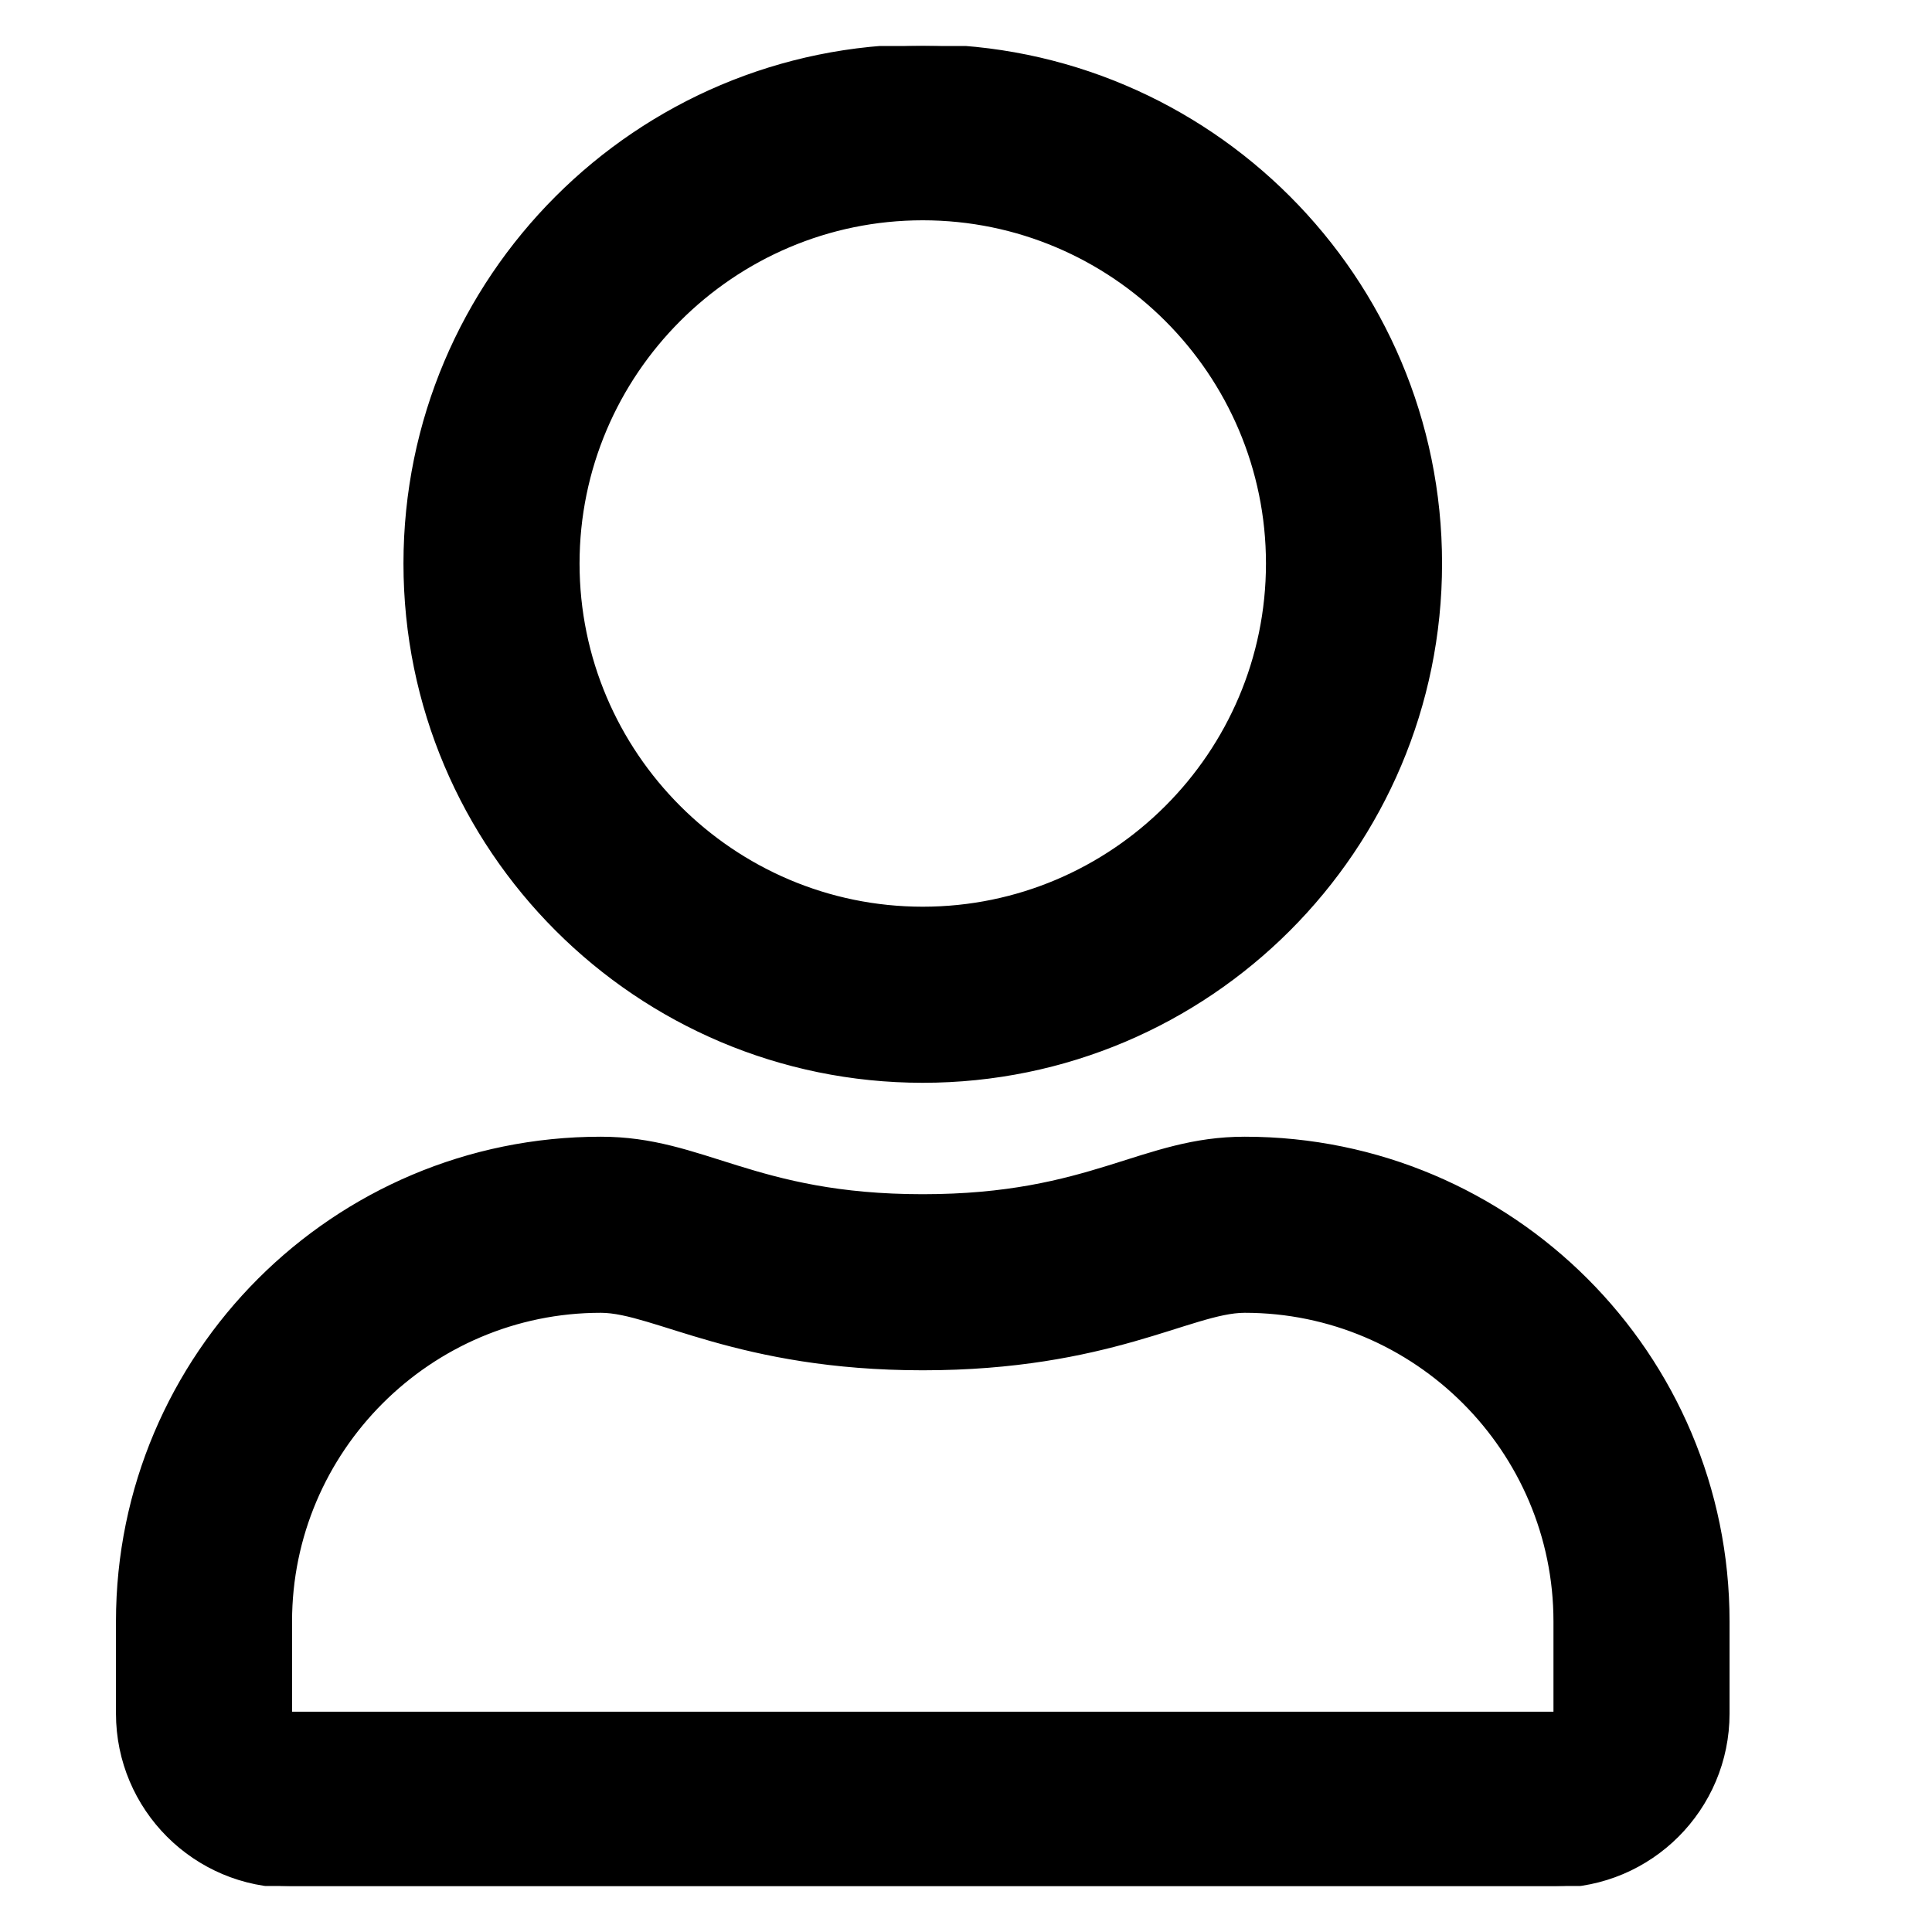 <svg width="21" height="21" viewBox="0 0 21 21" fill="none" xmlns="http://www.w3.org/2000/svg">
<g clip-path="url(#clip0_2001_4541)">
<path d="M13.53 12.375C12.409 12.375 11.87 13 10.03 13C8.19 13 7.655 12.375 6.53 12.375C3.632 12.375 1.28 14.727 1.28 17.625V18.625C1.28 19.66 2.12 20.5 3.155 20.5H16.905C17.94 20.5 18.78 19.66 18.78 18.625V17.625C18.78 14.727 16.429 12.375 13.53 12.375ZM16.905 18.625H3.155V17.625C3.155 15.766 4.671 14.25 6.53 14.25C7.101 14.25 8.026 14.875 10.03 14.875C12.05 14.875 12.956 14.25 13.53 14.25C15.39 14.25 16.905 15.766 16.905 17.625V18.625ZM10.03 11.75C13.136 11.75 15.655 9.23 15.655 6.125C15.655 3.02 13.136 0.5 10.03 0.5C6.925 0.5 4.405 3.02 4.405 6.125C4.405 9.23 6.925 11.75 10.03 11.75ZM10.03 2.375C12.097 2.375 13.78 4.059 13.78 6.125C13.78 8.191 12.097 9.875 10.03 9.875C7.964 9.875 6.28 8.191 6.28 6.125C6.28 4.059 7.964 2.375 10.03 2.375Z" fill="black" stroke="black" stroke-width="0.039"/>
</g>
<defs>
<clipPath id="clip0_2001_4541">
<rect width="20" height="20" fill="white" transform="translate(0.03 0.5)"/>
</clipPath>
</defs>
</svg>
